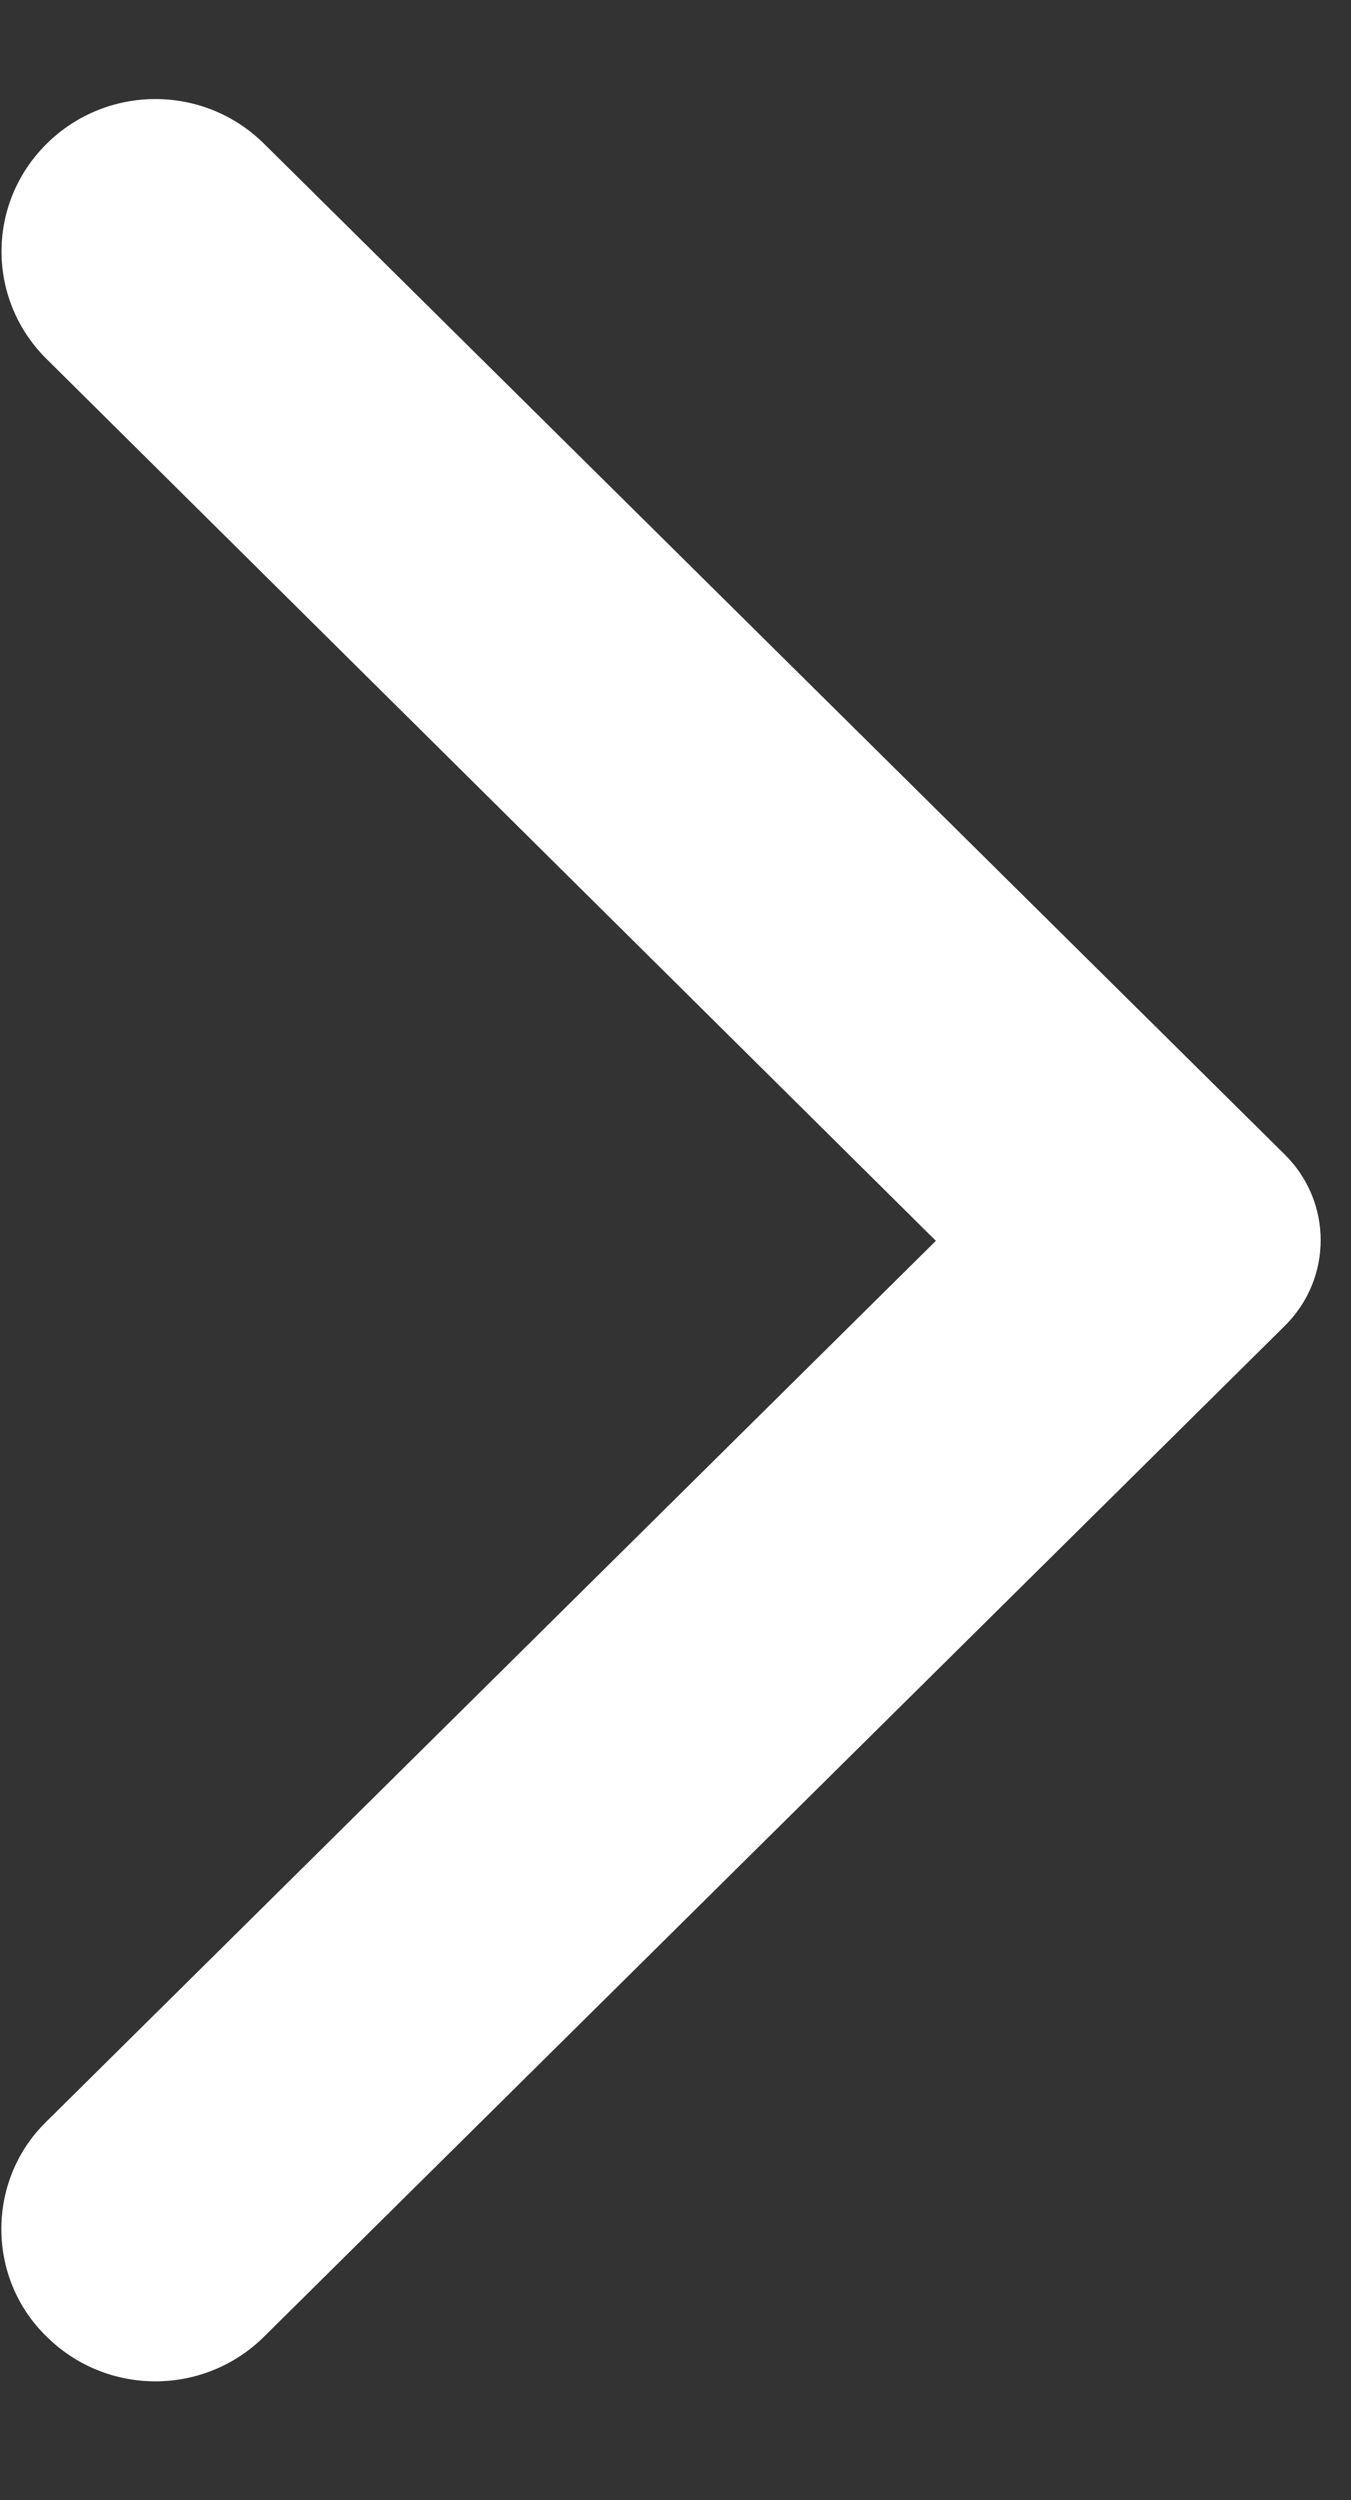 <svg width="20" height="37" viewBox="0 0 20 37" fill="none" xmlns="http://www.w3.org/2000/svg">
<rect x="0" y="0" width="20" height="37" fill="#333333" stroke="none"/>
<g clip-path="url(#clip0_177_53)">
<path fill-rule="evenodd" clip-rule="evenodd" d="M0.691 34.582C1.582 35.464 3.018 35.464 3.909 34.582L19.018 19.624C19.728 18.922 19.728 17.788 19.018 17.086L3.909 2.128C3.018 1.246 1.582 1.246 0.691 2.128C-0.2 3.01 -0.2 4.432 0.691 5.314L13.855 18.364L0.673 31.414C-0.2 32.278 -0.2 33.718 0.691 34.582Z" fill="#6C6C6C"/>
<path fill-rule="evenodd" clip-rule="evenodd" d="M0.691 34.582C1.582 35.464 3.018 35.464 3.909 34.582L19.018 19.624C19.728 18.922 19.728 17.788 19.018 17.086L3.909 2.128C3.018 1.246 1.582 1.246 0.691 2.128C-0.2 3.01 -0.2 4.432 0.691 5.314L13.855 18.364L0.673 31.414C-0.2 32.278 -0.2 33.718 0.691 34.582Z" fill="white"/>
</g>
<defs>
<clipPath id="clip0_177_53">
<rect width="20" height="36" fill="white" transform="translate(20 36.364) rotate(-180)"/>
</clipPath>
</defs>
</svg>
